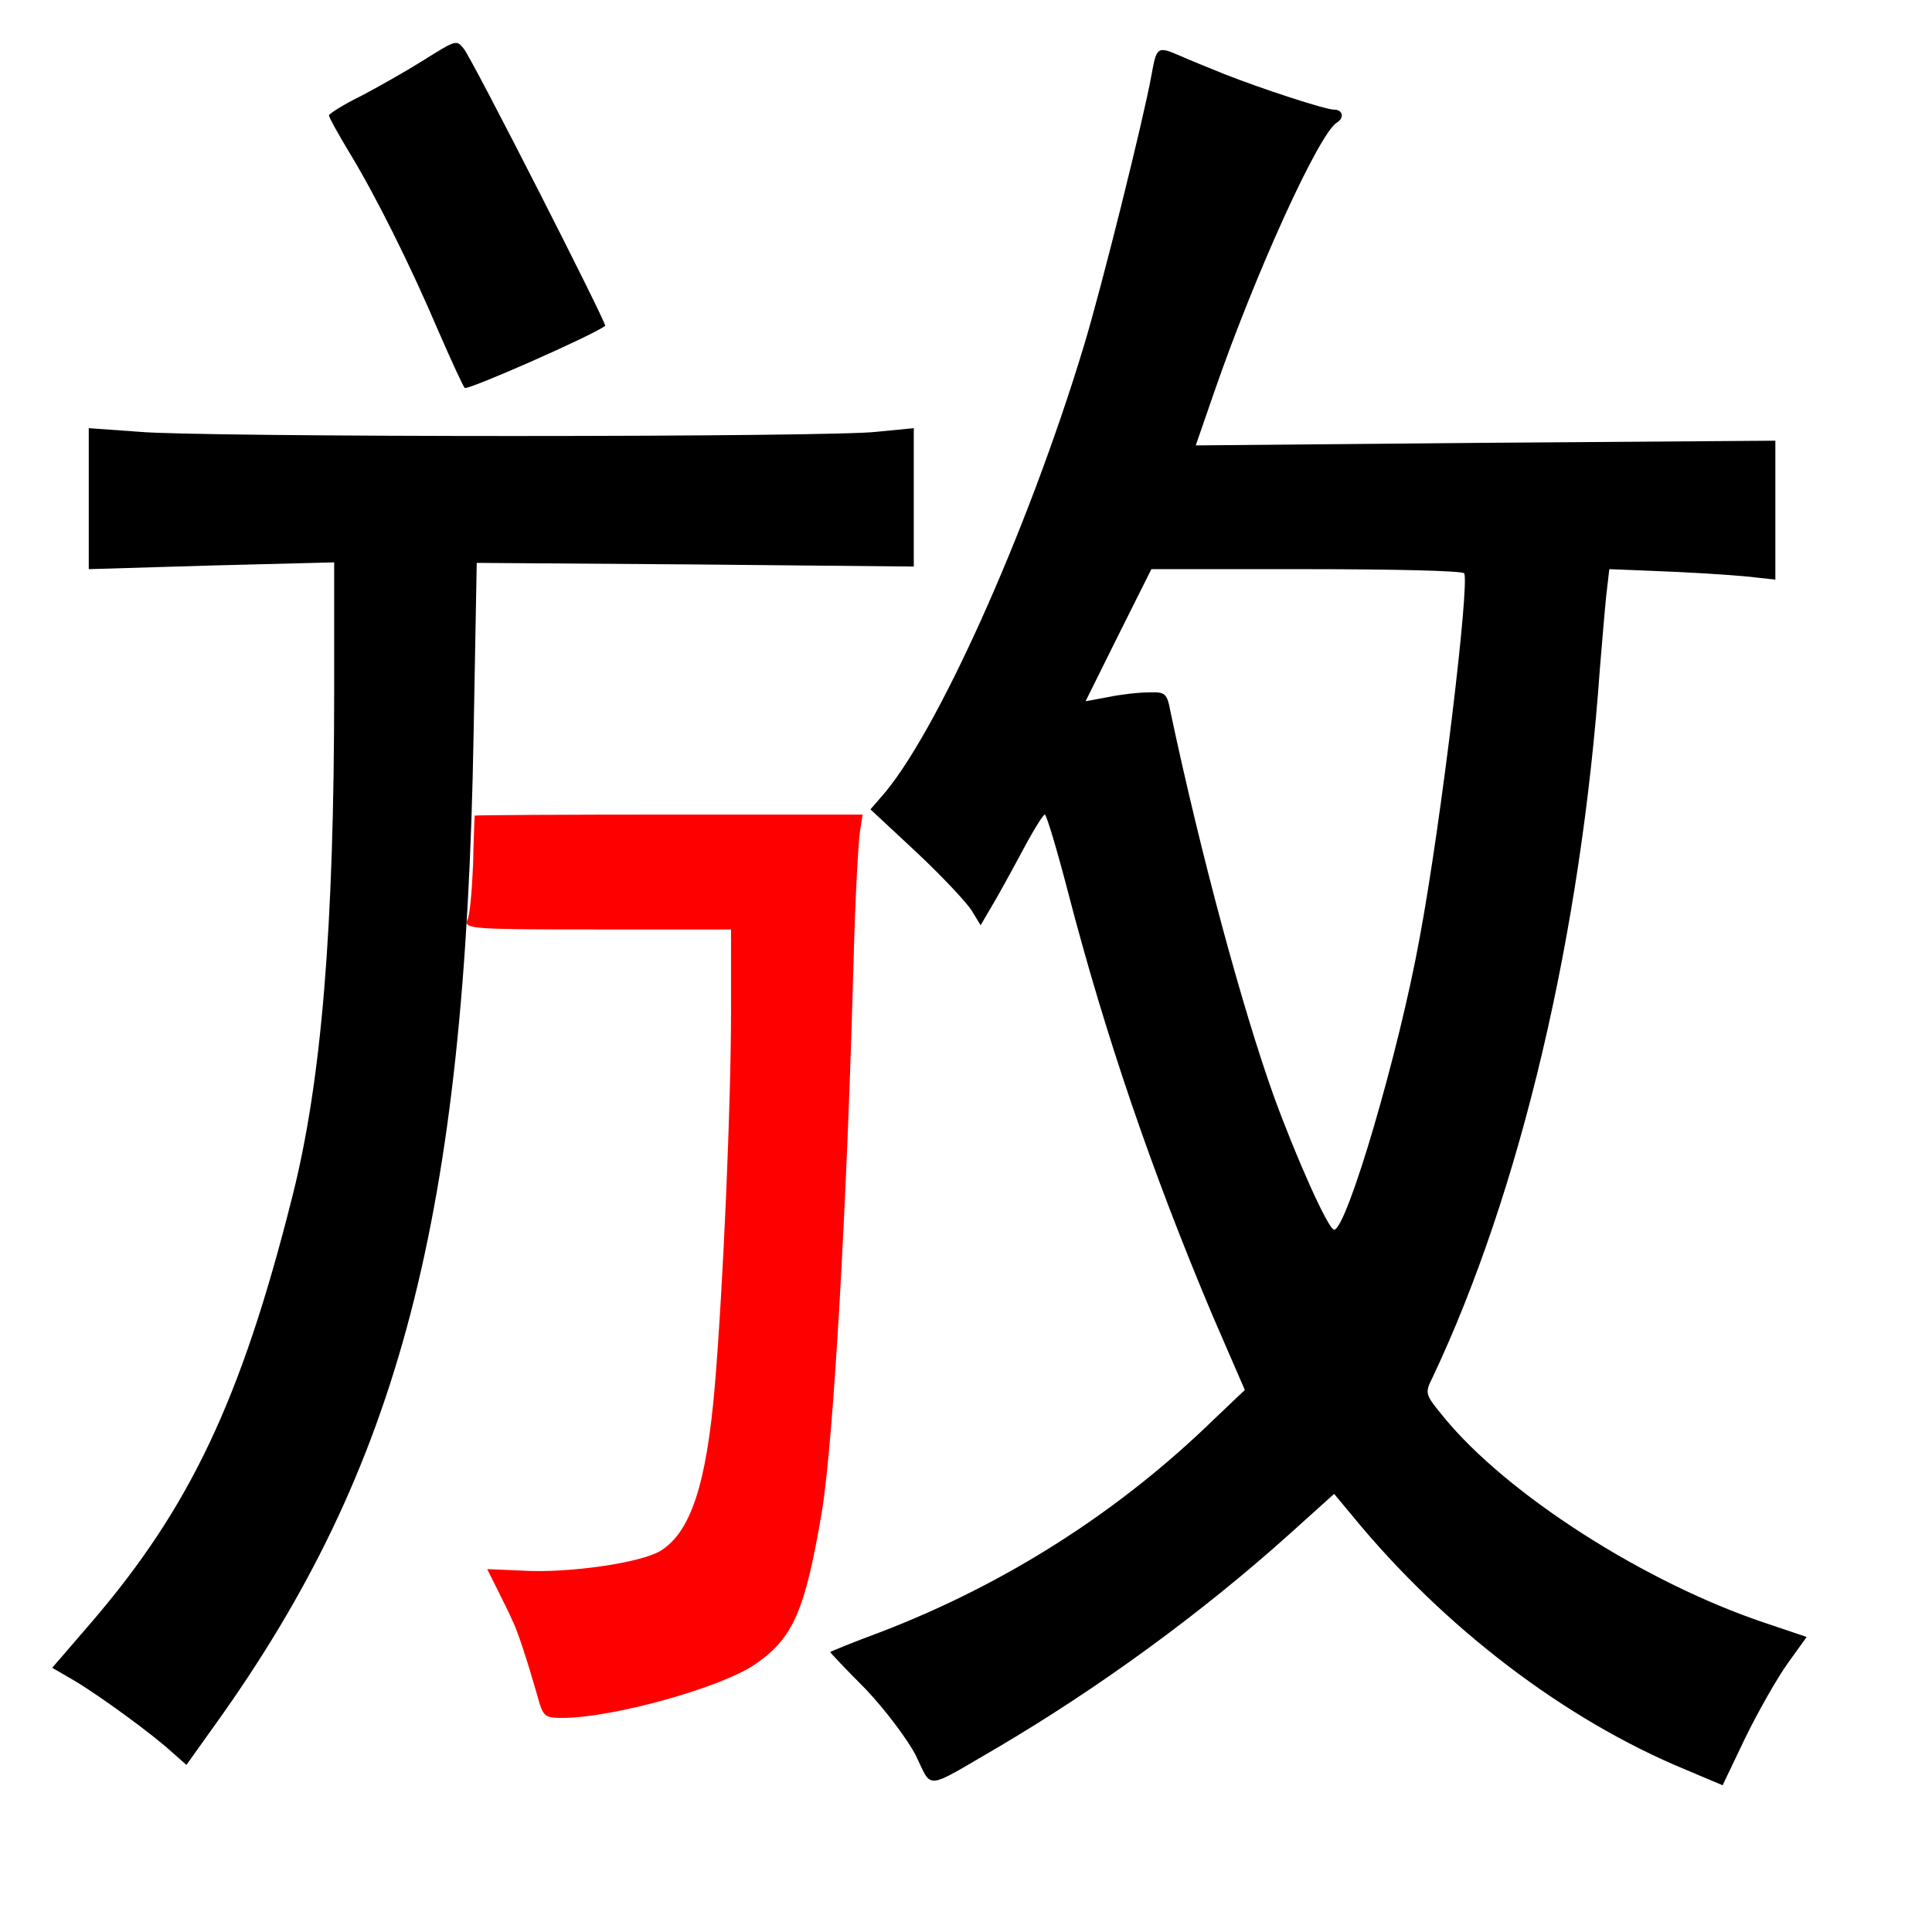 
<svg version="1.0" xmlns="http://www.w3.org/2000/svg"
 width="370pt" height="370pt" viewBox="0 0 370 370"
 preserveAspectRatio="xMidYMid meet">
<rect x="0" y="0" width="370" height="370" fill="#333333" stroke="none"/>
<g transform="translate(0,370) scale(0.1,-0.1)"
fill="#000000" stroke="none"><path fill="#ffffff" stroke="none" d="M0 1850 l0 -1850 1850 0 1850 0 0 1850
0 1850 -1850 0 -1850 0 0 -1850z"/>
<path fill="#000000" stroke="none" d="M888 3607 c16 -19 275 -528 271 -531
-25 -19 -264 -124 -269 -119 -4 5 -26 53 -50 108 -54 127 -121 261 -171 343
-21 35 -39 67 -39 71 0 3 28 21 63 38 34 18 87 48 117 67 64 40 64 40 78 23z"/>
<path fill="#000000" stroke="none" d="M2345 3558 c71 -28 193 -68 210 -68 17
0 20 -16 5 -25 -34 -21 -155 -286 -234 -514 l-36 -104 555 5 555 4 0 -133 0
-133 -37 4 c-21 3 -93 8 -159 11 l-122 5 -6 -52 c-3 -29 -8 -91 -12 -138 -36
-510 -152 -1001 -320 -1357 -16 -32 -15 -33 21 -77 121 -148 385 -317 615
-394 l80 -27 -36 -50 c-20 -28 -56 -91 -81 -142 l-44 -92 -71 30 c-230 95
-462 271 -638 486 l-35 42 -90 -81 c-163 -146 -358 -289 -555 -405 -141 -82
-124 -81 -156 -15 -16 31 -59 88 -96 127 -38 38 -68 70 -68 71 0 1 44 19 98
39 239 92 455 230 636 406 l60 57 -62 143 c-116 275 -205 535 -277 812 -21 81
-41 147 -44 147 -3 0 -18 -24 -34 -53 -15 -28 -41 -76 -58 -106 l-31 -53 -17
28 c-10 16 -57 66 -106 112 l-88 82 20 23 c104 116 280 506 388 862 35 115
115 437 130 520 10 55 11 57 53 39 20 -9 60 -25 87 -36z"/>
<path fill="#000000" stroke="none" d="M985 2865 c341 0 653 3 693 8 l72 7 0
-133 0 -132 -419 4 -418 3 -6 -328 c-16 -925 -142 -1405 -495 -1897 l-55 -77
-26 23 c-39 36 -141 110 -188 138 l-43 25 75 87 c189 220 287 427 384 812 57
223 81 518 81 976 l0 242 -235 -6 -235 -7 0 135 0 135 98 -7 c53 -5 376 -8
717 -8z"/>
<path fill="#ffffff" stroke="none" d="M2142 2484 l-63 -127 43 8 c24 5 59 9
78 9 32 1 35 -1 42 -39 58 -273 137 -565 197 -733 44 -121 105 -257 116 -257
24 0 124 339 164 560 41 220 96 679 85 697 -3 5 -139 8 -302 8 l-297 0 -63
-126z"/>
<path fill="#ff0000" stroke="none" d="M1647 2108 c-3 -18 -9 -125 -12 -238
-13 -485 -39 -931 -61 -1065 -32 -188 -54 -241 -126 -291 -63 -45 -274 -104
-371 -104 -34 0 -37 2 -48 43 -19 66 -38 125 -48 144 -4 10 -17 36 -28 58
l-20 40 69 -3 c88 -5 225 15 263 38 58 36 88 128 104 316 16 192 31 538 31
717 l0 157 -256 0 c-240 0 -256 1 -249 18 5 9 9 58 11 107 1 50 3 91 3 93 1 1
168 2 372 2 l371 0 -5 -32z"/>
</g>
</svg>